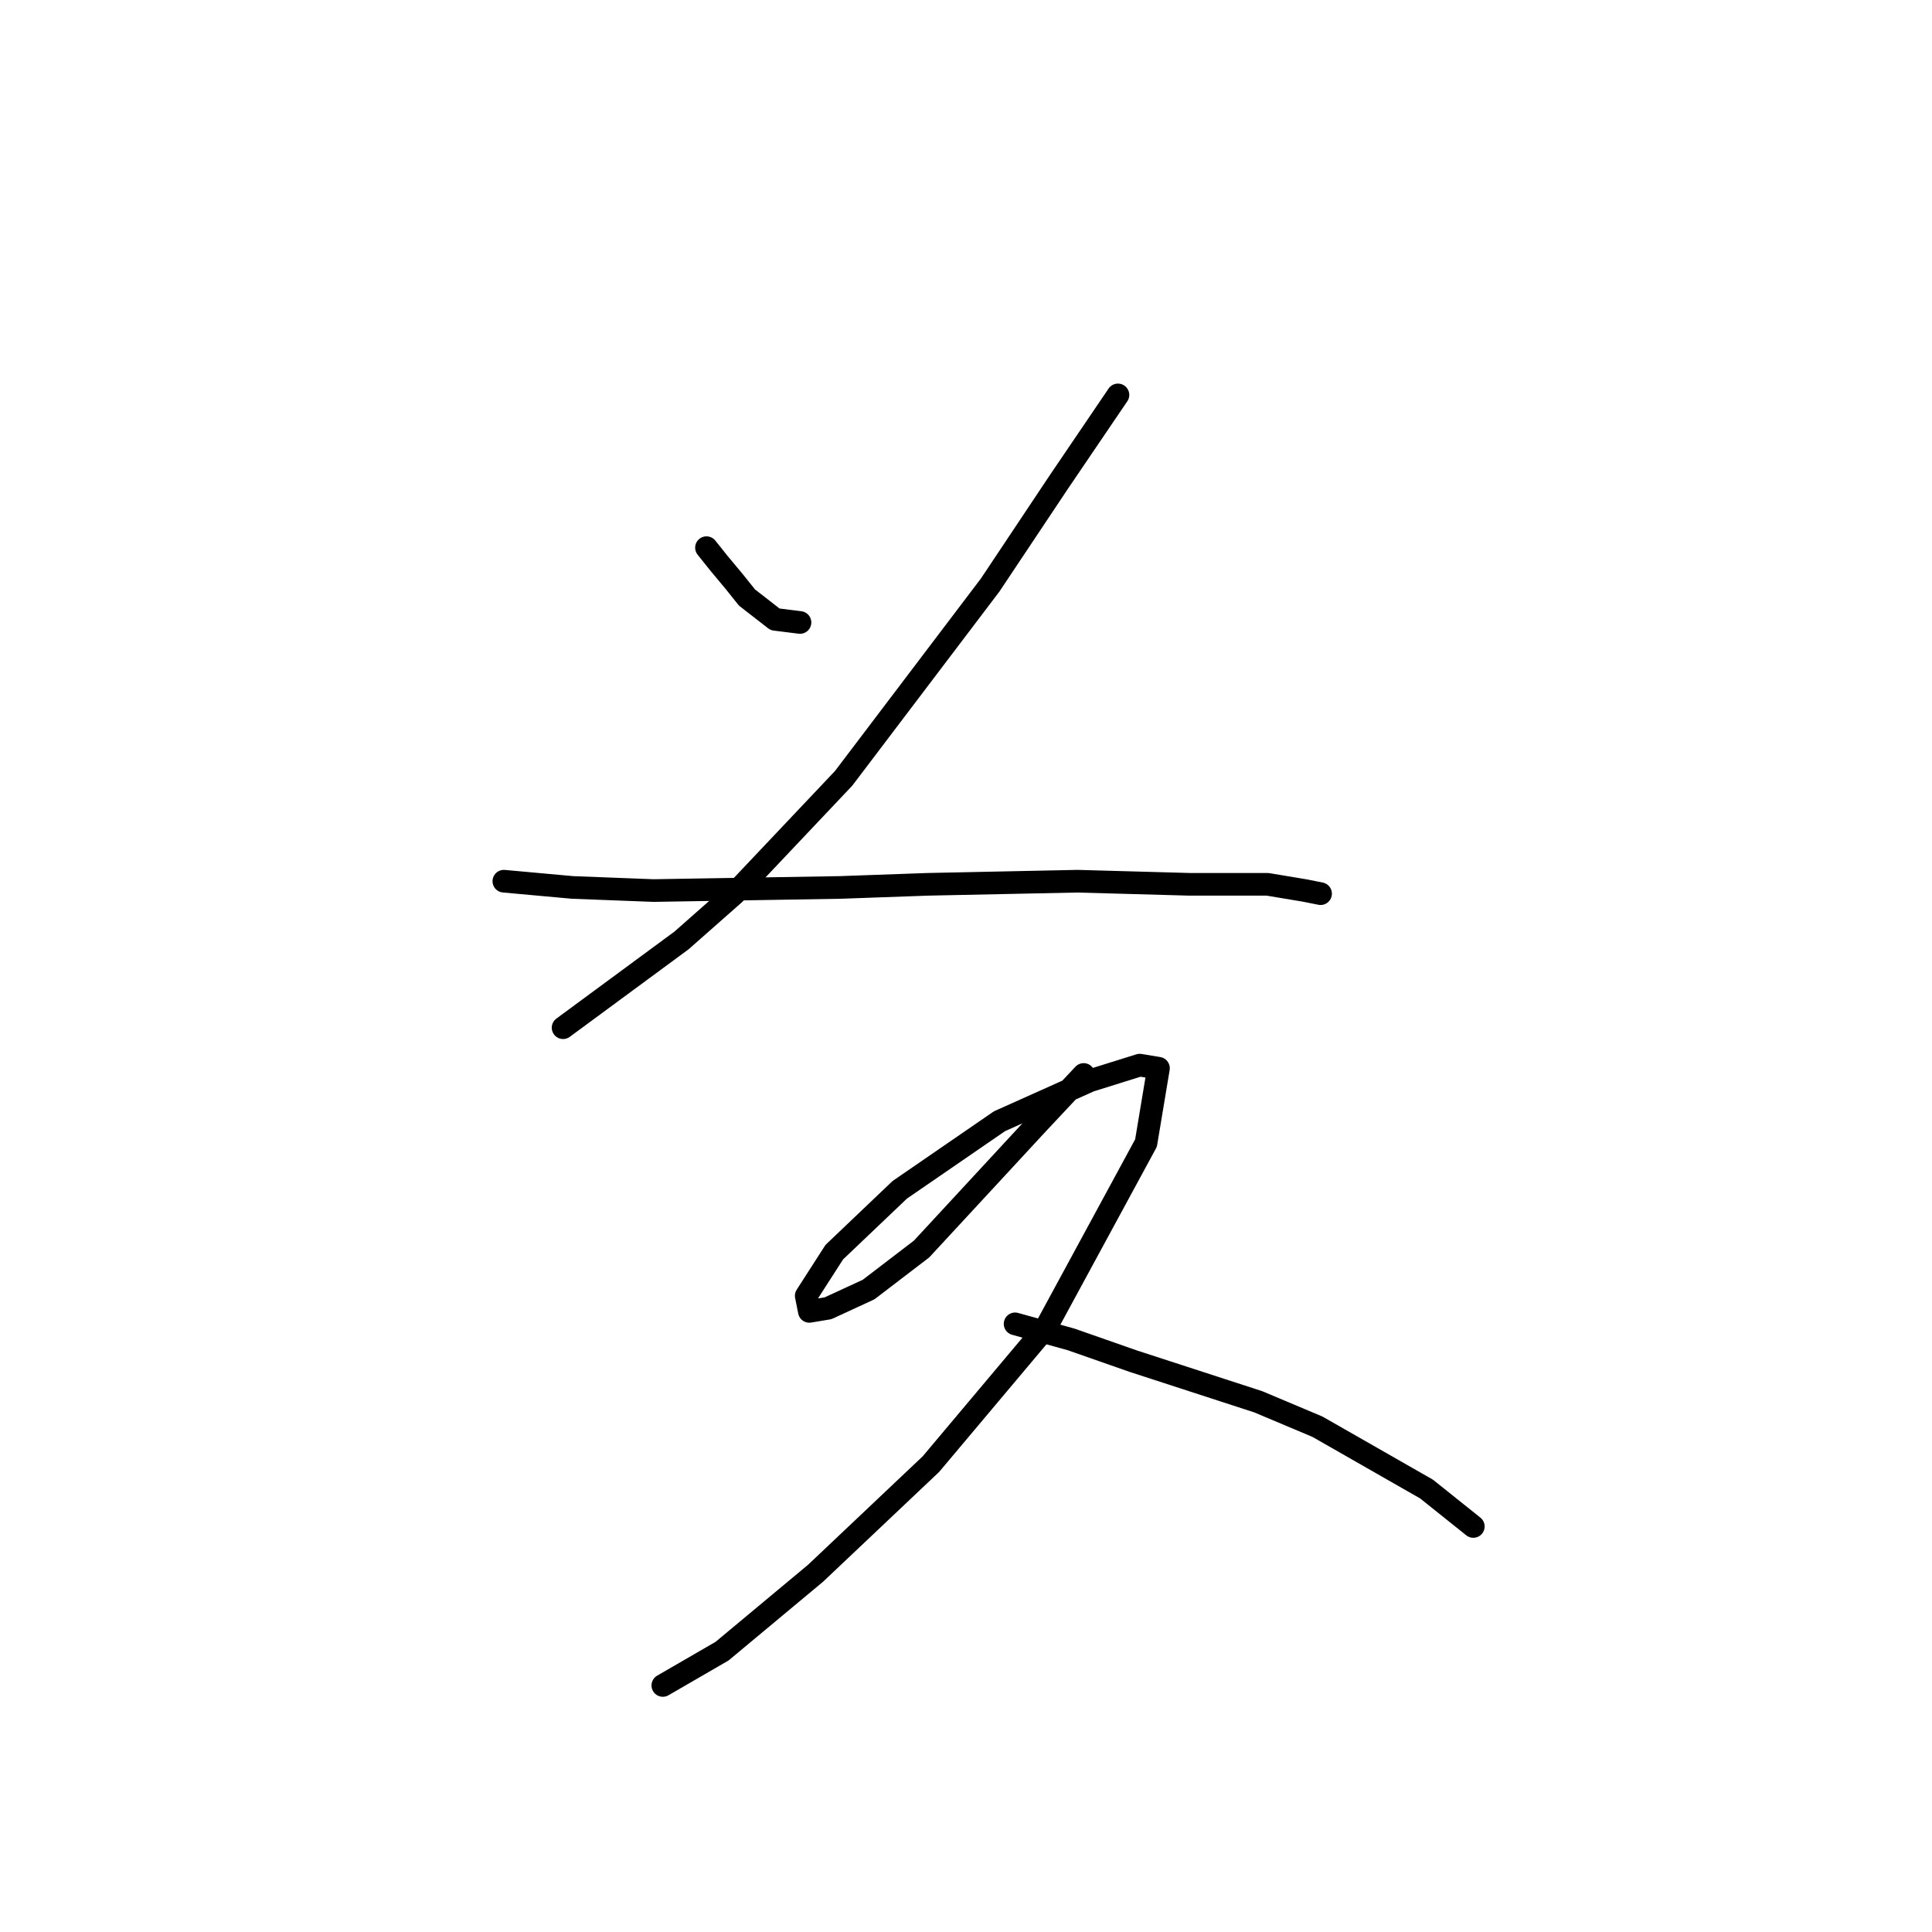 <?xml version="1.0" standalone="no"?>
    <svg width="256" height="256" xmlns="http://www.w3.org/2000/svg" version="1.1">
    <polyline stroke="black" stroke-width="3" stroke-linecap="round" fill="transparent" stroke-linejoin="round" points="93.612 72.568 95.264 74.633 97.329 77.111 98.981 79.176 102.699 82.068 106.003 82.481 106.003 82.481 " />
        <polyline stroke="black" stroke-width="3" stroke-linecap="round" fill="transparent" stroke-linejoin="round" points="148.134 52.328 140.286 63.894 131.199 77.524 111.786 103.133 97.329 118.416 90.307 124.612 74.611 136.177 74.611 136.177 " />
        <polyline stroke="black" stroke-width="3" stroke-linecap="round" fill="transparent" stroke-linejoin="round" points="66.763 116.764 75.85 117.59 86.59 118.003 111.373 117.59 122.938 117.177 142.765 116.764 157.634 117.177 167.961 117.177 172.917 118.003 174.983 118.416 174.983 118.416 " />
        <polyline stroke="black" stroke-width="3" stroke-linecap="round" fill="transparent" stroke-linejoin="round" points="143.591 142.373 137.395 148.982 122.112 165.504 115.09 170.874 109.721 173.352 107.242 173.765 106.829 171.7 110.547 165.917 119.221 157.656 132.438 148.569 144.417 143.199 151.026 141.134 153.504 141.547 151.852 151.46 138.634 175.83 123.351 194.004 108.068 208.461 95.677 218.787 87.829 223.331 87.829 223.331 " />
        <polyline stroke="black" stroke-width="3" stroke-linecap="round" fill="transparent" stroke-linejoin="round" points="134.504 175.417 141.938 177.482 150.2 180.374 166.722 185.743 174.569 189.048 189.026 197.309 195.222 202.265 195.222 202.265 " />
        </svg>